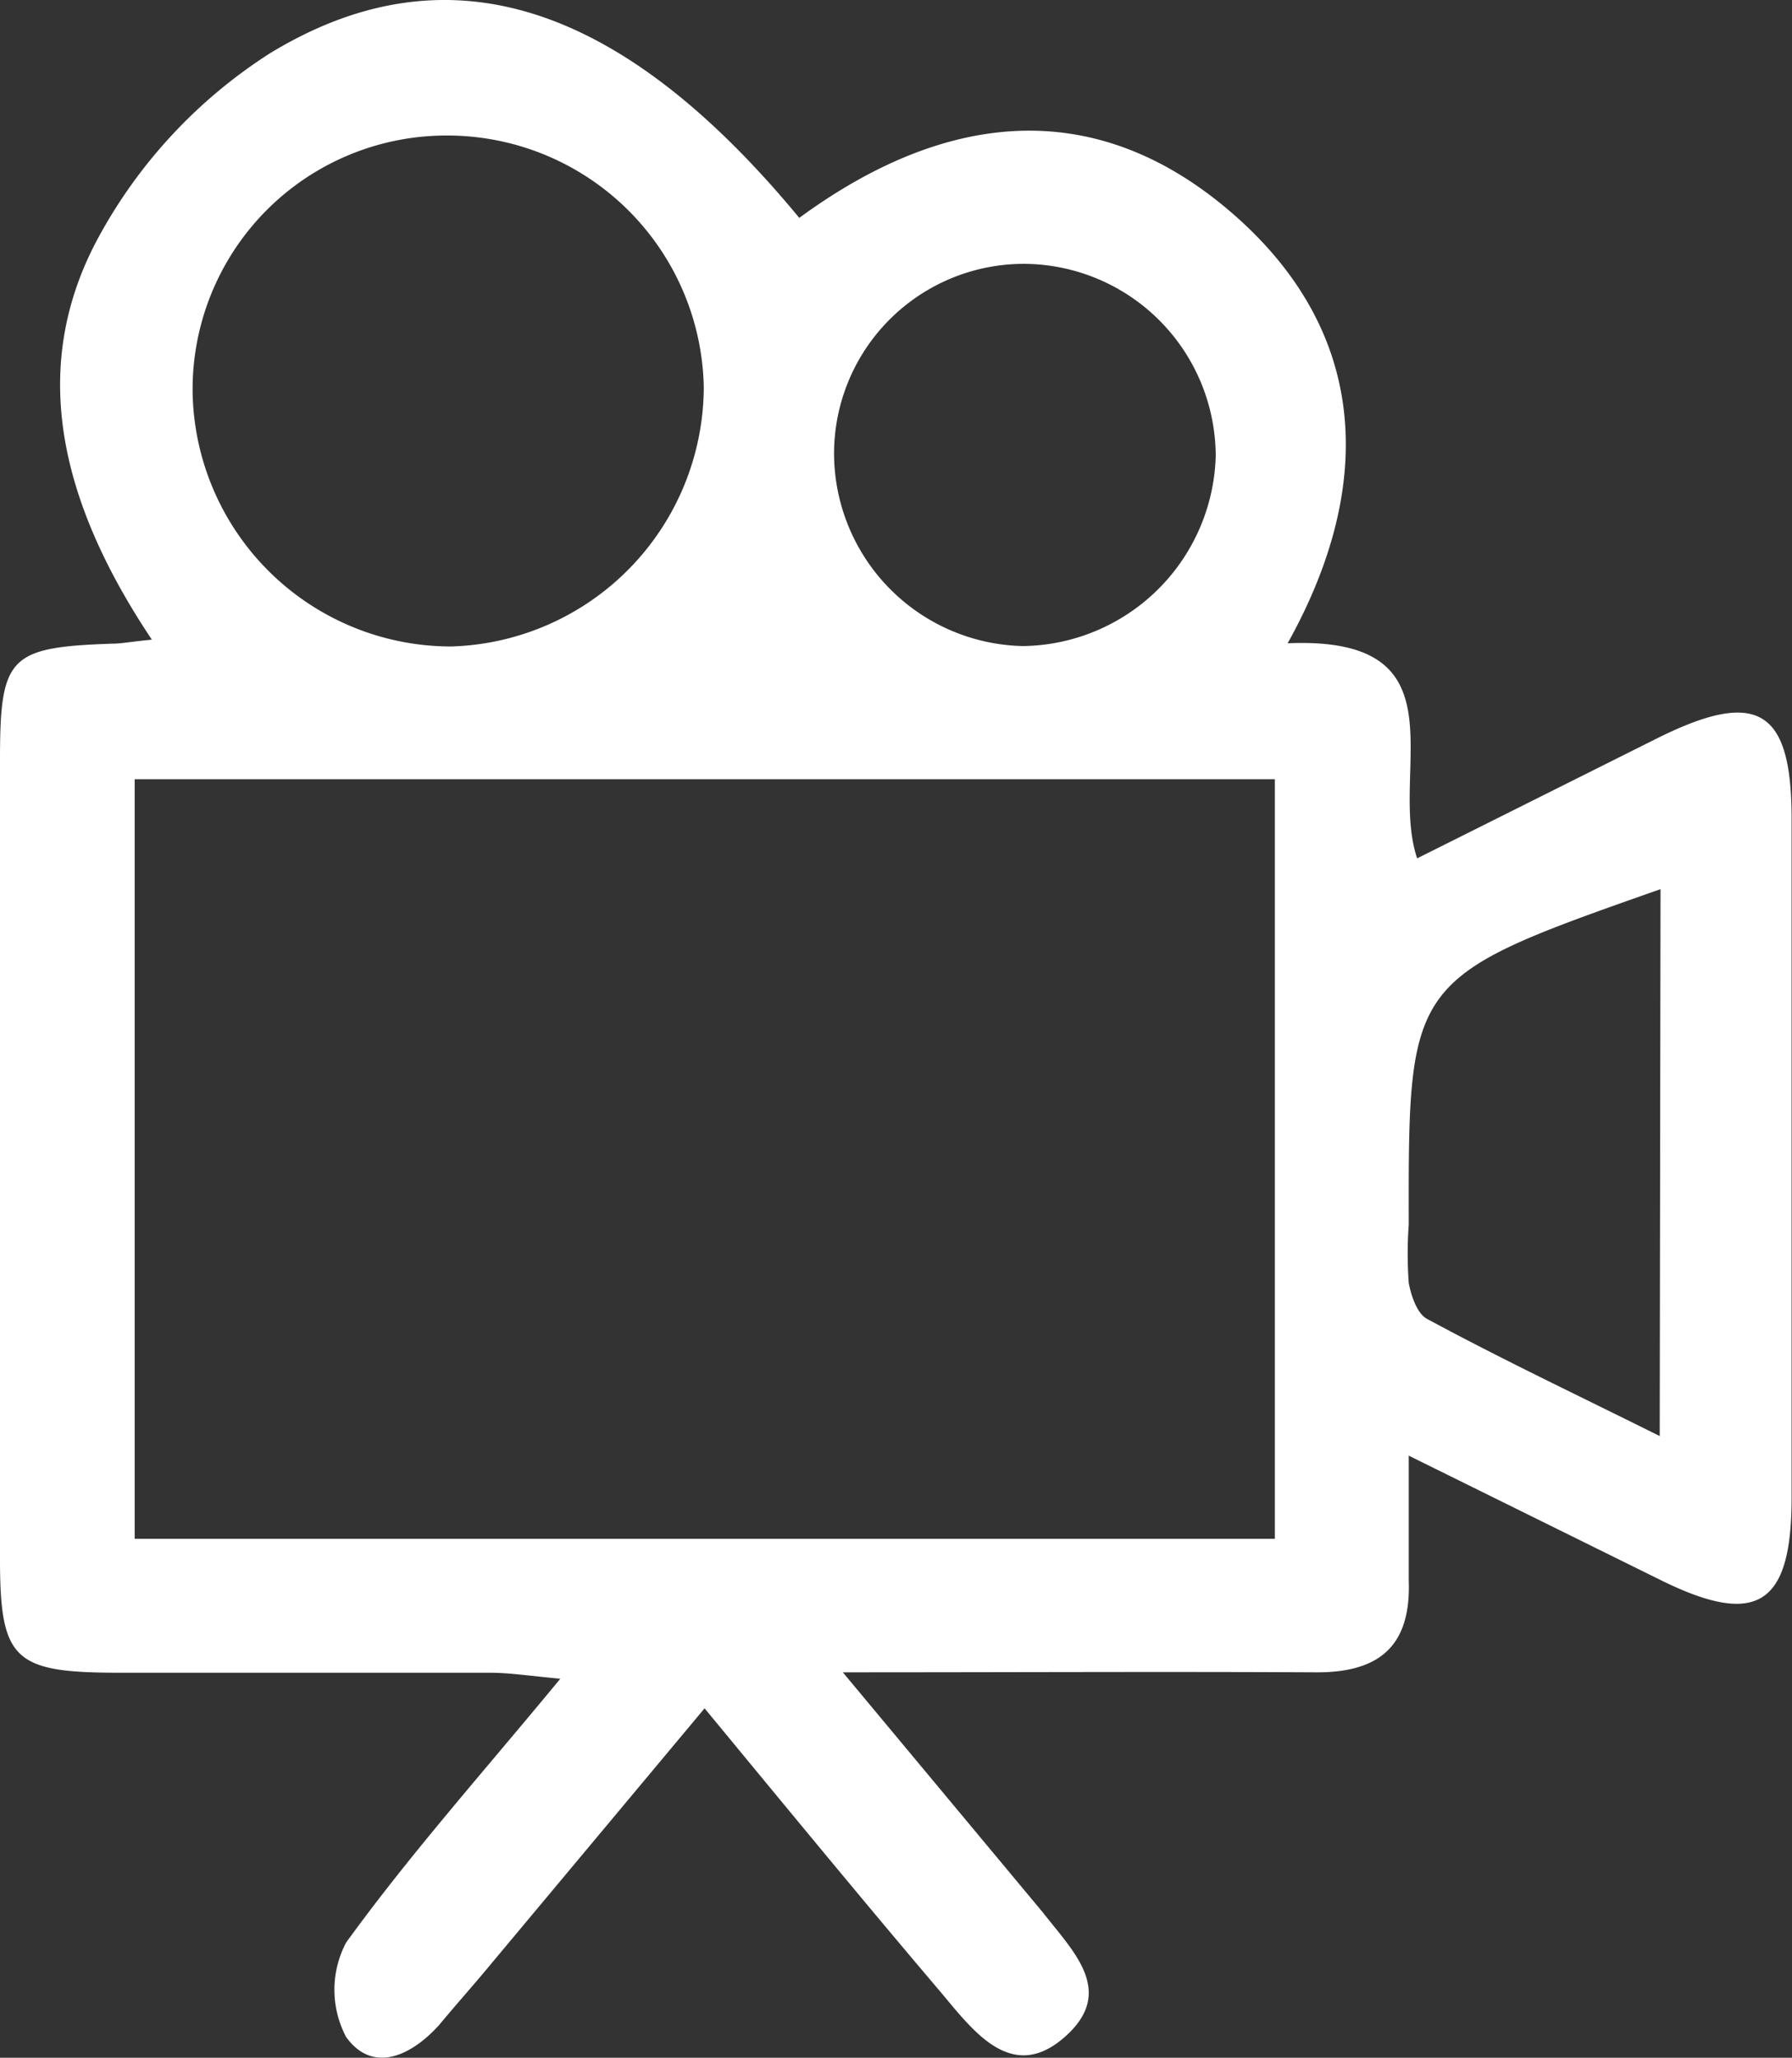 <svg xmlns="http://www.w3.org/2000/svg" viewBox="0 0 44.84 51.47"><rect x="0" y="0" width="44.84" height="51.47" fill="#333333" stroke="none"/><defs><style>.cls-1{fill:#fff;}</style></defs><title>Asset 5movies</title><g id="Layer_2" data-name="Layer 2"><g id="Layer_1-2" data-name="Layer 1"><path class="cls-1" d="M21.09,41.83l5,6c.78,1,1.85,2,.53,3.14s-2.28-.19-3.08-1.14c-1.93-2.27-3.82-4.57-5.91-7.1l-5.34,6.39c-.43.52-.86,1-1.31,1.54-.69.76-1.65,1.22-2.32.29a2.53,2.53,0,0,1,0-2.36c1.6-2.21,3.43-4.26,5.36-6.6-.76-.07-1.26-.15-1.77-.15H2.9C.35,41.83,0,41.51,0,39v-20c0-2.58.23-2.81,2.8-2.9.24,0,.47-.05,1-.1-2.13-3.19-3.18-6.6-1.37-10A12.59,12.59,0,0,1,6.76,1.33C11.23-1.39,15.58.1,20,5.45c3.49-2.56,7.22-3.15,10.7-.23S34.5,12,32.22,16.09c4.49-.19,2.51,3.19,3.24,5.38,2-1,4-2,6-3,2.51-1.25,3.37-.74,3.37,2q0,8.52,0,17c0,2.67-.86,3.23-3.22,2.08l-6.36-3.14c0,1.23,0,2.18,0,3.12.06,1.63-.72,2.31-2.33,2.3C29.15,41.81,25.38,41.83,21.09,41.83ZM31.9,19.49H3.37v19H31.9ZM4.82,9.84a6.47,6.47,0,0,0,6.47,6.33,6.51,6.51,0,0,0,6.32-6.49,6.42,6.42,0,0,0-6.48-6.29A6.35,6.35,0,0,0,4.82,9.84ZM25.67,6.6a4.75,4.75,0,0,0-4.8,4.73,4.83,4.83,0,0,0,4.73,4.83,4.89,4.89,0,0,0,4.82-4.75A4.82,4.82,0,0,0,25.67,6.6ZM41.55,22.24c-6.31,2.22-6.31,2.22-6.3,8.39a10.17,10.17,0,0,0,0,1.46c.06.32.21.77.46.9,1.85,1,3.73,1.89,5.82,2.93Z"/></g></g></svg>